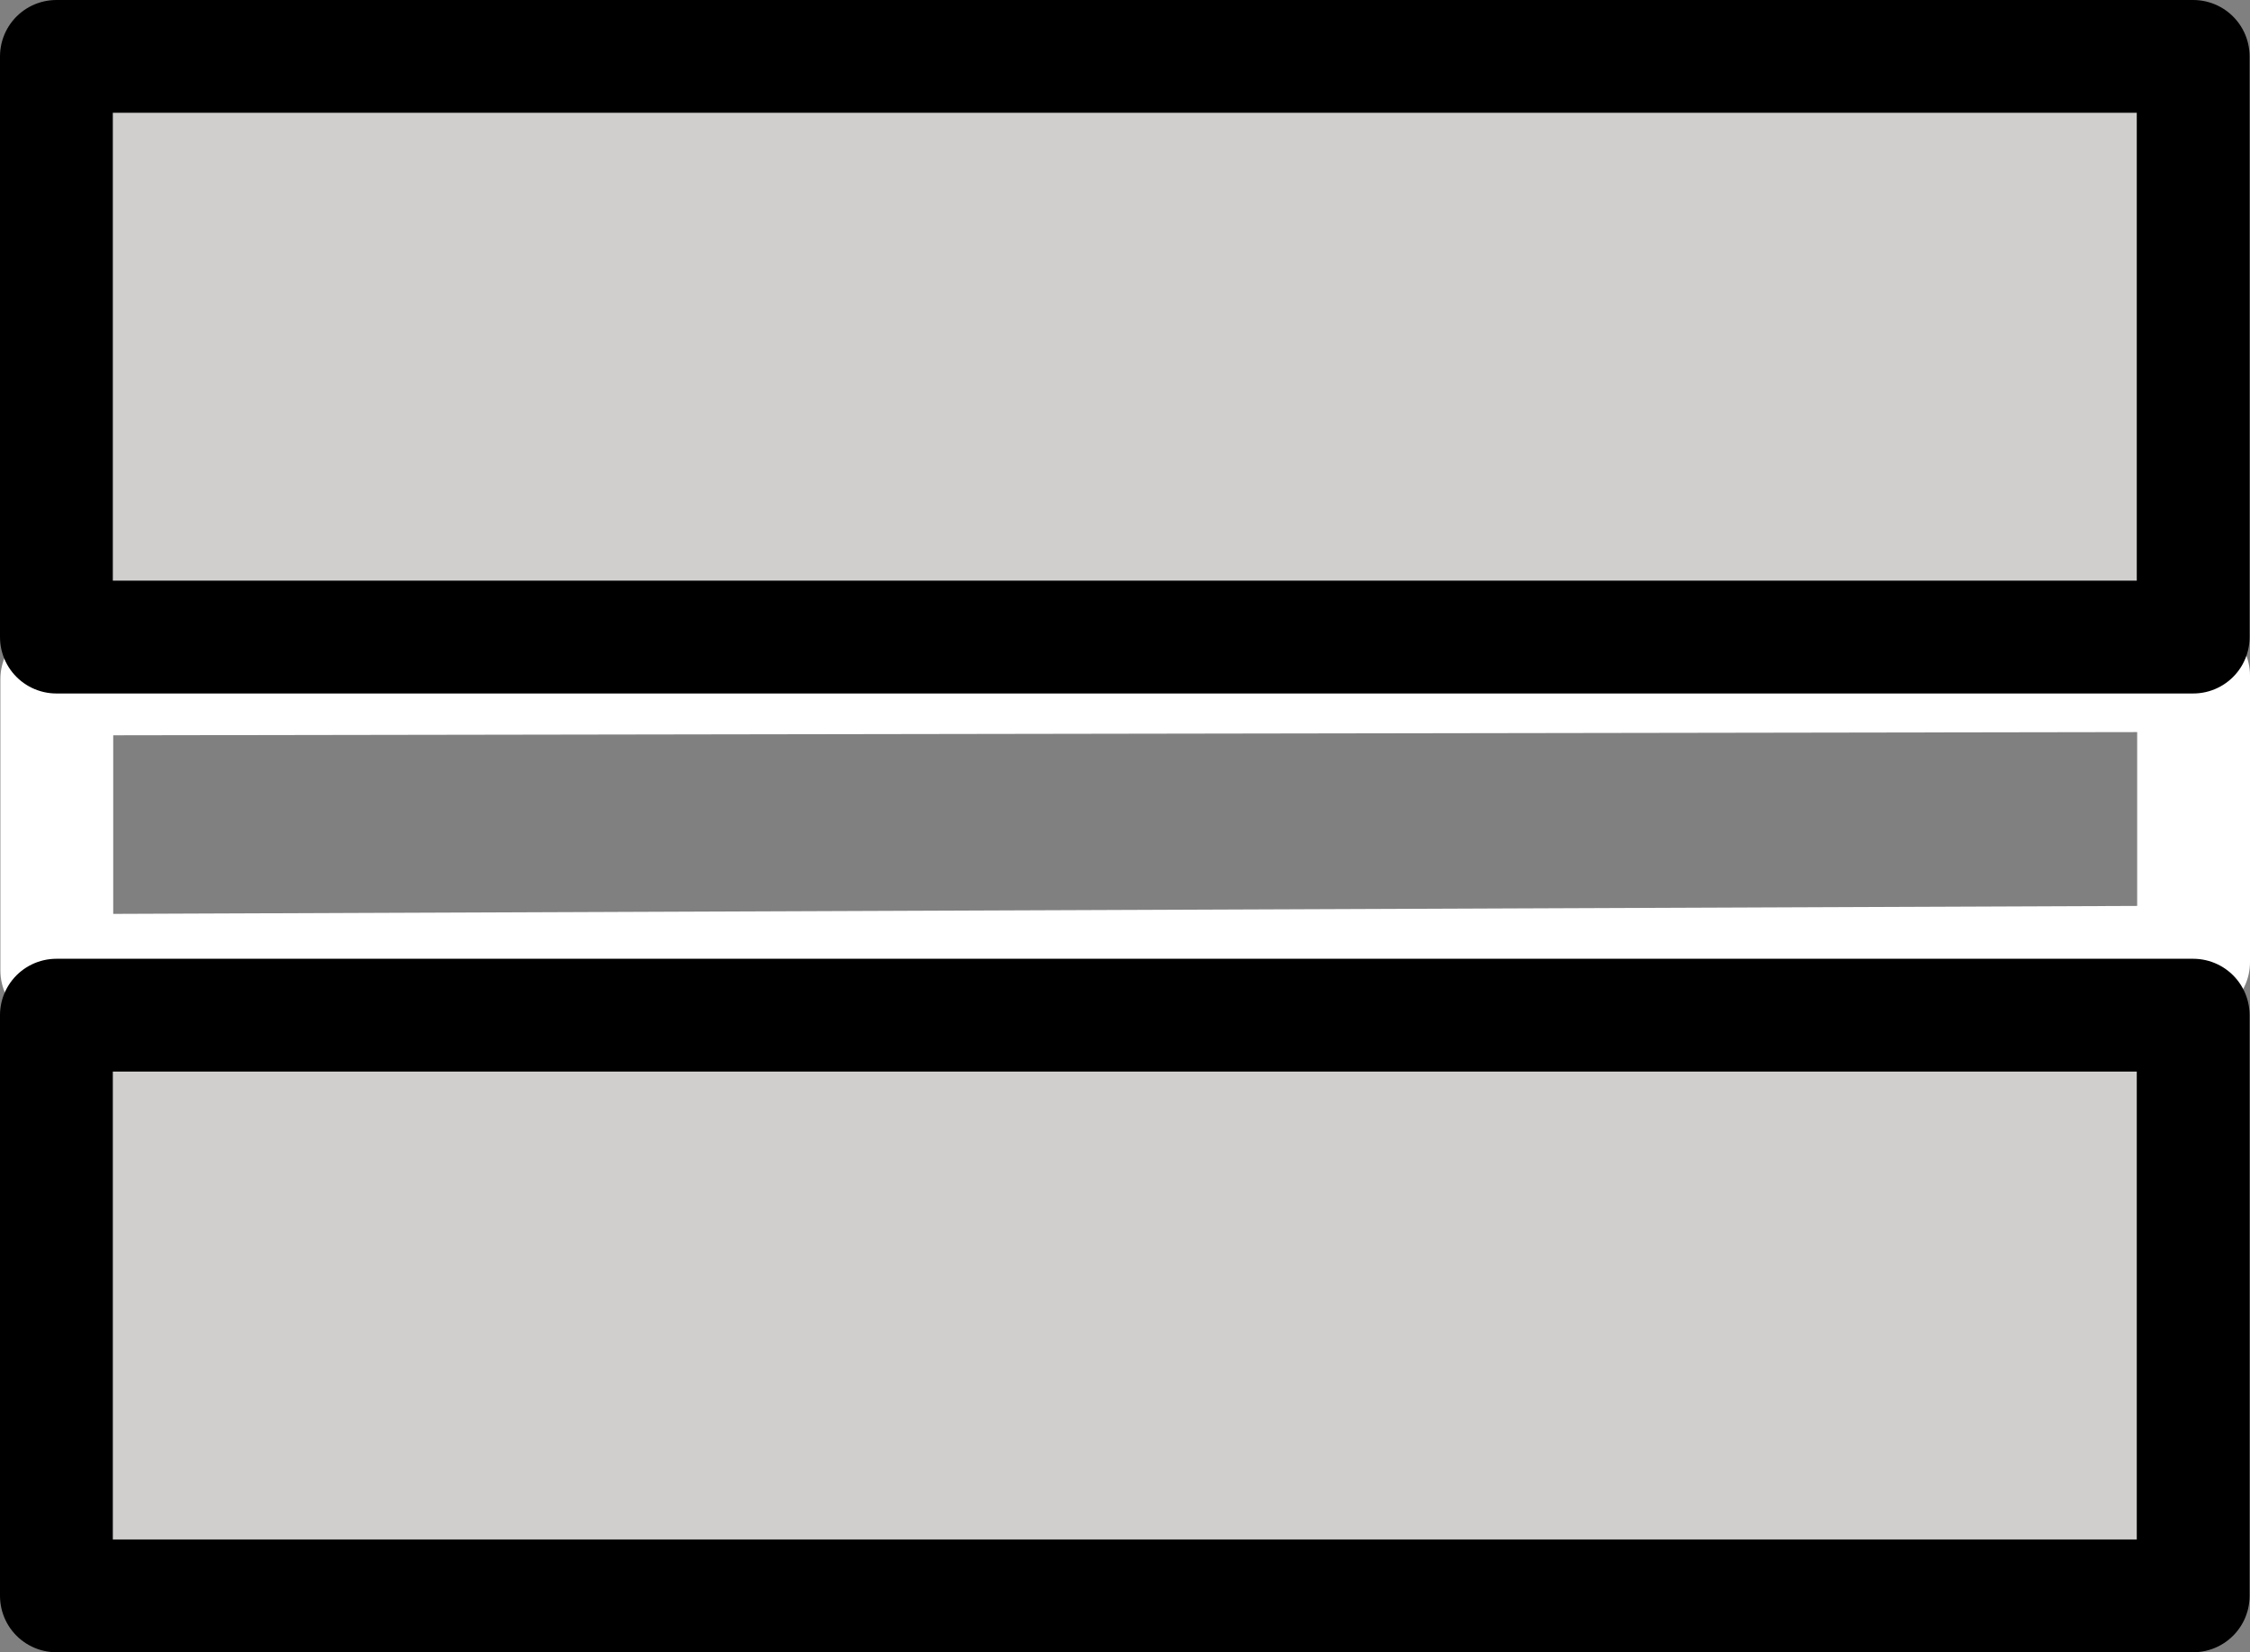 <svg xmlns="http://www.w3.org/2000/svg" xmlns:svg="http://www.w3.org/2000/svg" id="emoji" width="39.885" height="29.296" version="1.1" viewBox="0 0 39.885 29.296"><rect x="0" y="0" width="39.885" height="29.296" fill="#808080" stroke="none"/><g id="color" transform="translate(-16.061,-21.352)"><g id="line-2"><polygon id="polygon1" fill="none" stroke="#fff" stroke-linecap="round" stroke-linejoin="round" stroke-width="2" points="54.946 38.411 17.068 38.56 17.068 33.391 54.946 33.331"/></g><g id="color-2"><polyline id="polyline1" fill="#d0cfce" points="54.939 32.334 17.061 32.334 17.061 22.429 54.932 22.429"/></g><g id="color-3"><polyline id="polyline2" fill="#d0cfce" points="54.939 49.406 17.061 49.406 17.061 39.501 54.932 39.501"/></g></g><g id="line" transform="translate(-16.061,-21.352)"><g id="line-2-2"><rect id="rect2" width="37.878" height="10.296" x="17.061" y="22.352" fill="none" stroke="#000" stroke-linecap="round" stroke-linejoin="round" stroke-width="2"/></g><g id="line-3"><rect id="rect3" width="37.878" height="10.296" x="17.061" y="39.352" fill="none" stroke="#000" stroke-linecap="round" stroke-linejoin="round" stroke-width="2"/></g></g></svg>